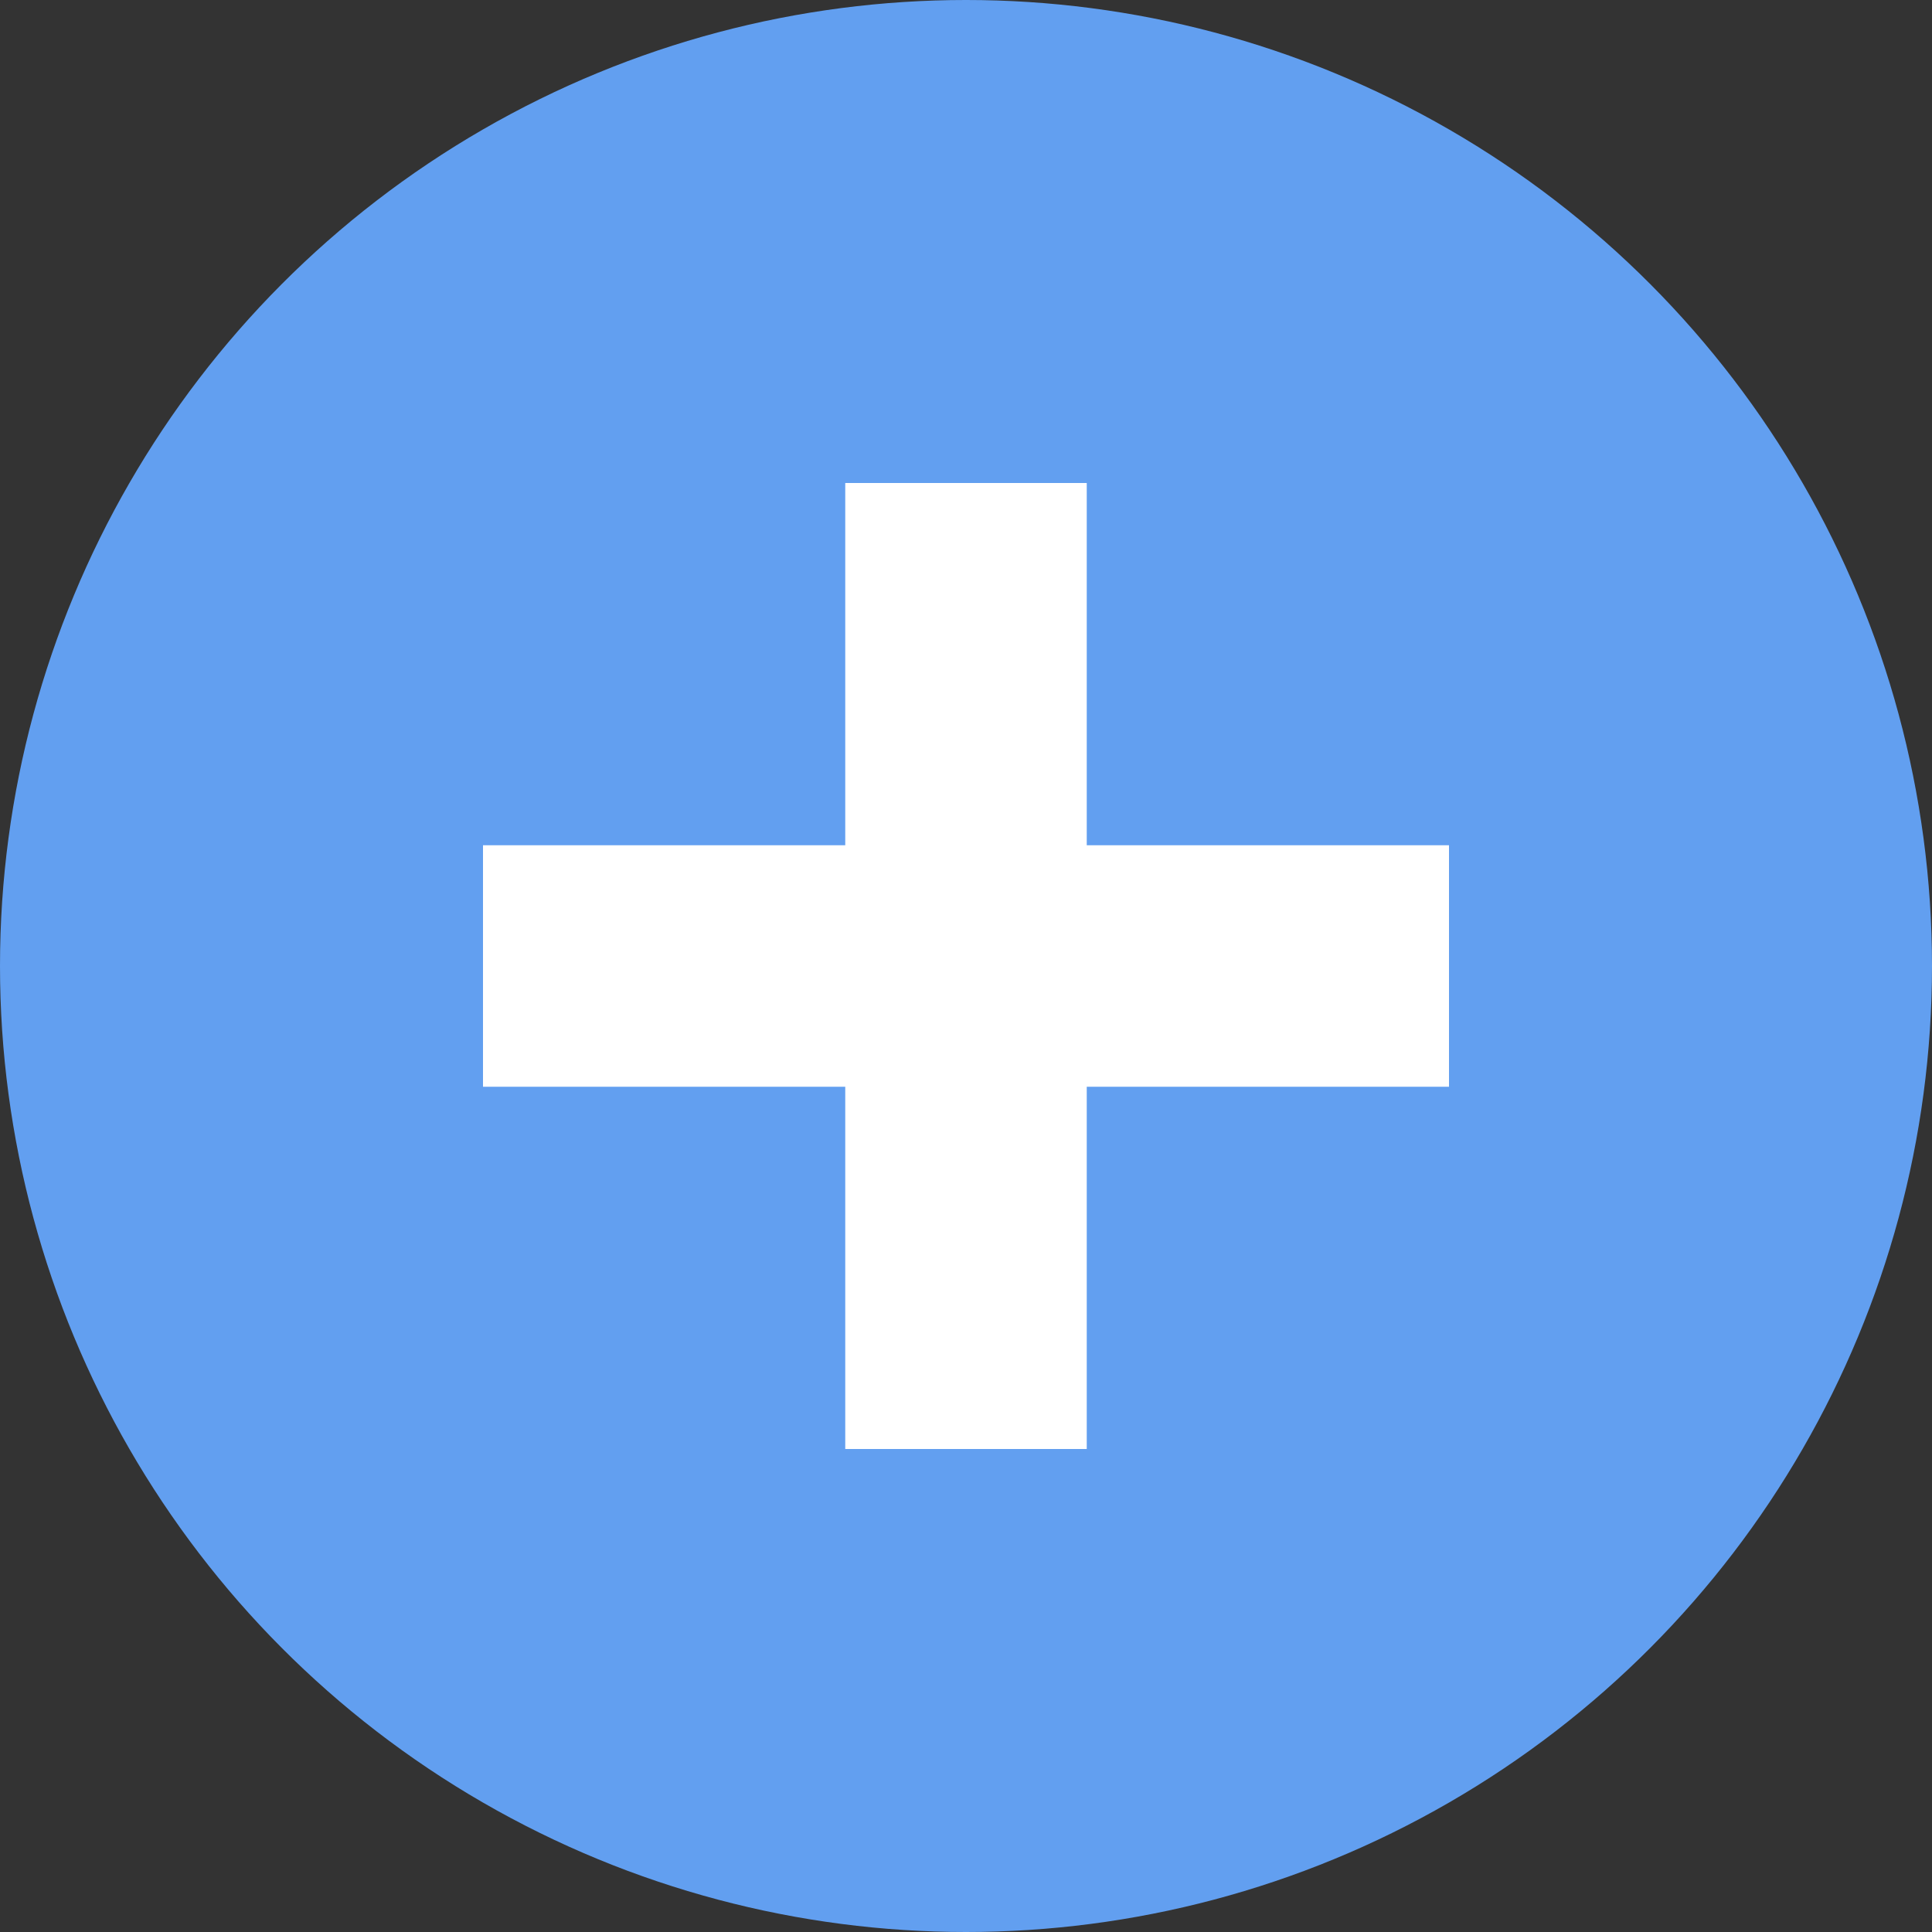 <svg width="16" height="16" version="1.1" viewBox="0 0 16 16" xmlns="http://www.w3.org/2000/svg">
 <rect x="0" y="0" width="16" height="16" fill="#333333" stroke="none"/>
 <g transform="translate(0 -1036.4)">
  <circle cx="8" cy="1044.4" r="8" fill="#629FF0"/>
  <path transform="translate(0 1036.4)" d="m7 4v3h-3v2h3v3h2v-3h3v-2h-3v-3h-2z" fill="#ffffff"/>
 </g>
</svg>
